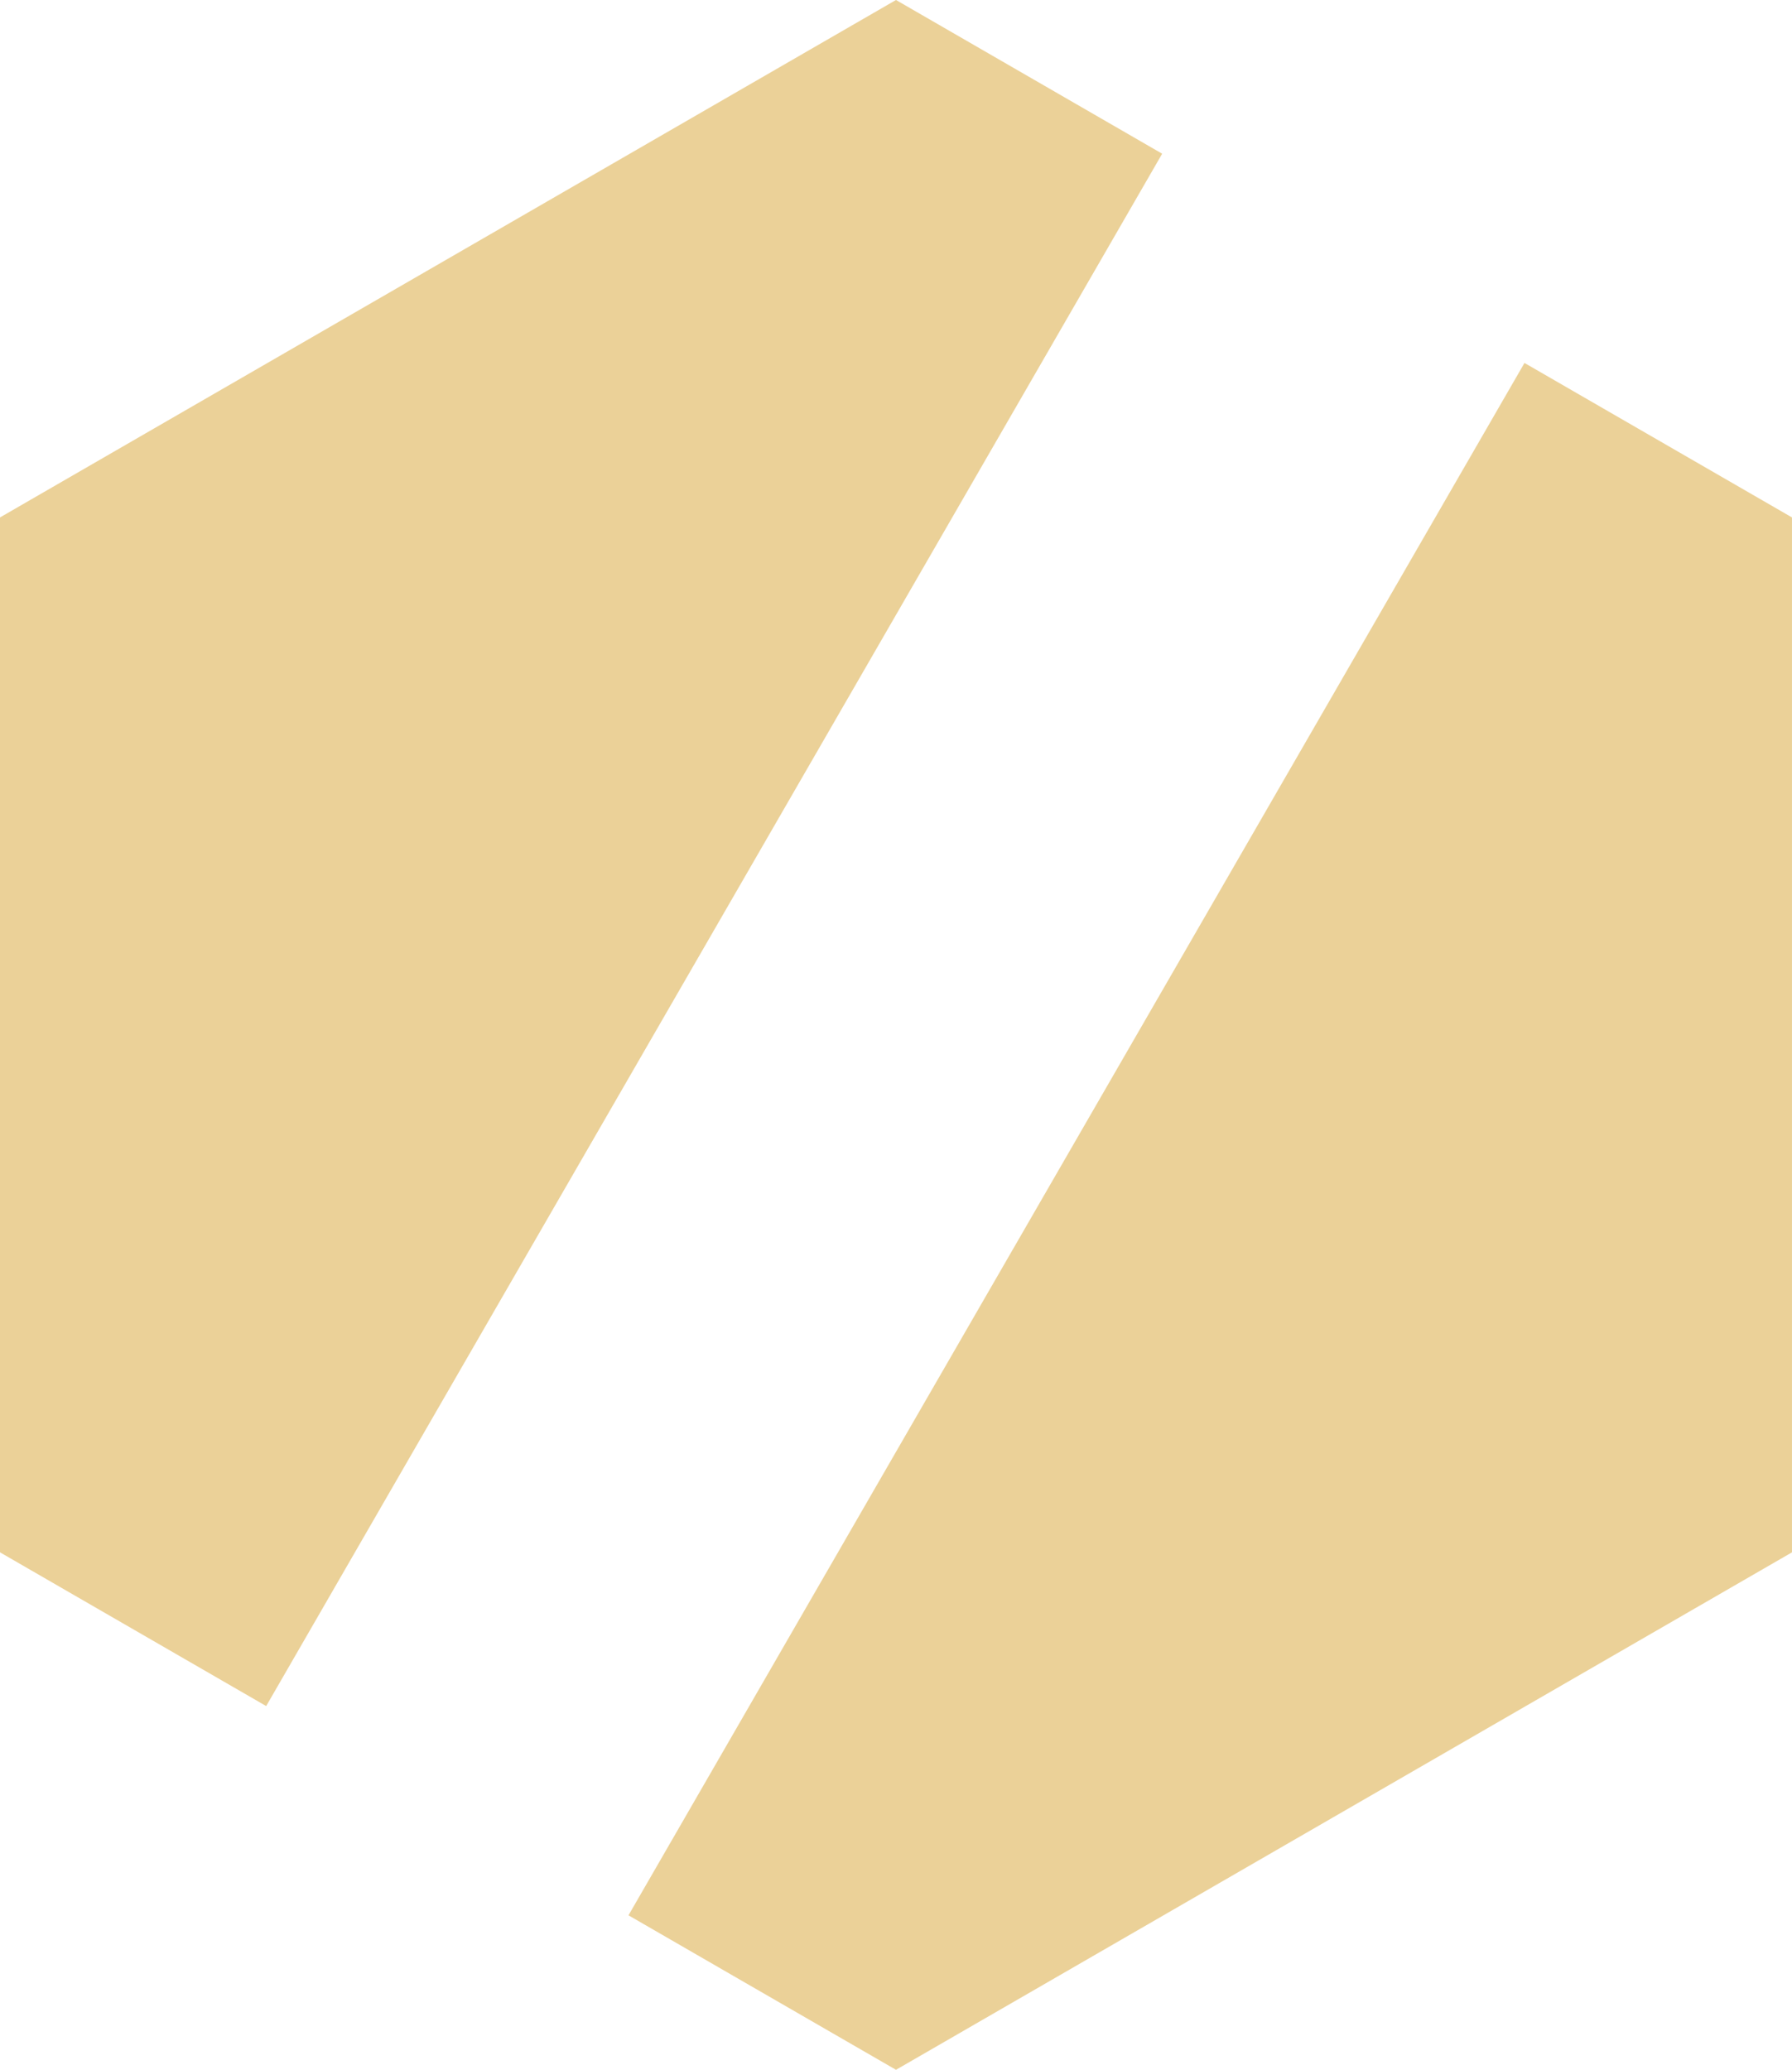 <?xml version="1.0" encoding="UTF-8" standalone="no"?>
<!-- Created with Inkscape (http://www.inkscape.org/) -->

<svg
   version="1.1"
   id="svg1"
   width="179.256"
   height="206.986"
   viewBox="0 0 179.256 206.986"
   xmlns="http://www.w3.org/2000/svg"
   xmlns:svg="http://www.w3.org/2000/svg">
  <defs
     id="defs1" />
  <g
     id="layer1"
     transform="translate(-5.256,3.898)">
    <path
       id="path1"
       style="fill:#ebd198;fill-opacity:1"
       d="M 0.336,-102.82 -89.291,-51.074 V 52.418 L -62.664,67.792 26.962,-87.447 Z M 63.205,-66.523 -26.422,88.717 0.336,104.167 89.964,52.418 V -51.074 Z"
       transform="translate(94.547,98.921)" />
  </g>
</svg>
